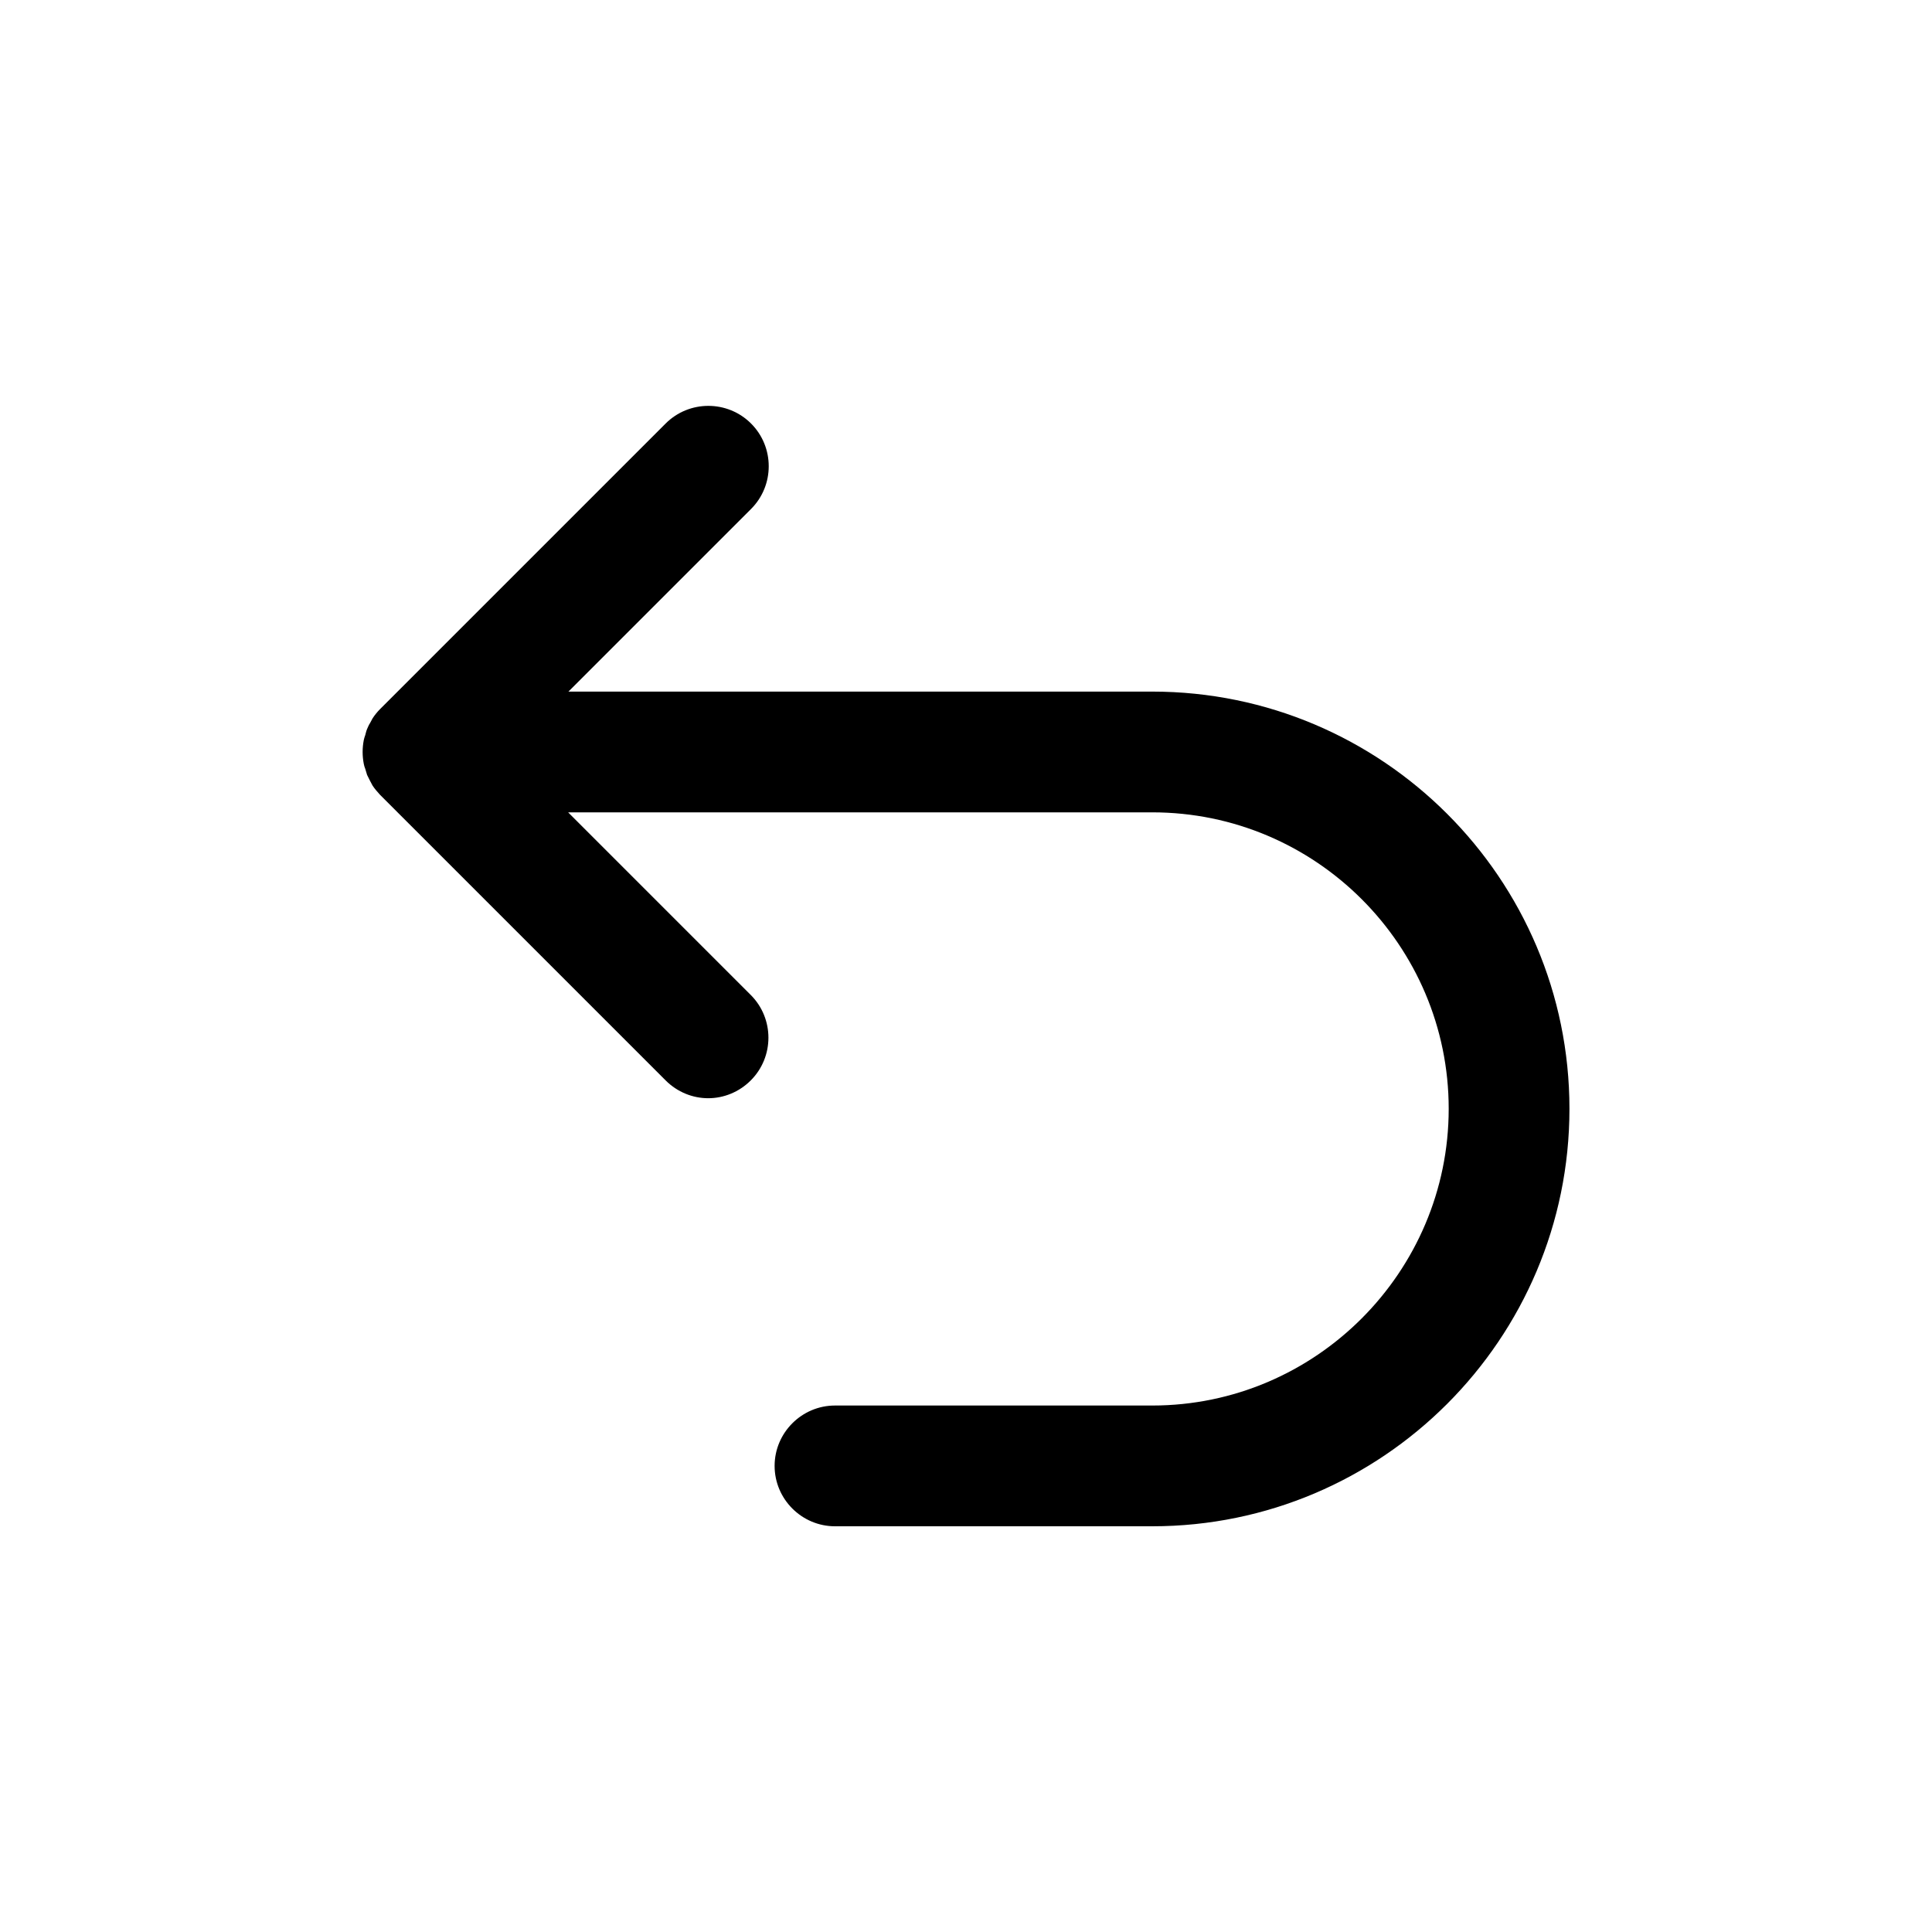 <svg xmlns="http://www.w3.org/2000/svg" viewBox="0 0 64 64"><defs><style>.cls-1{fill:none;}</style></defs><path d="M38.18,22.91h-19.35l6.05-6.05c.78-.78.78-2.05,0-2.83-.78-.78-2.05-.78-2.83,0l-9.46,9.46c-.09.09-.18.2-.25.31-.03.05-.05.1-.08.15-.04.06-.07.13-.1.2-.03.07-.04.13-.06.2-.02.06-.04.11-.05.17-.05.26-.05.52,0,.78.01.06.03.12.05.17.02.07.04.13.06.2.03.07.07.13.1.2.03.05.05.1.08.15.07.11.16.21.25.31l9.46,9.46c.39.39.9.59,1.41.59s1.02-.2,1.41-.59c.78-.78.78-2.05,0-2.83l-6.05-6.05h19.35c5.42,0,9.82,4.41,9.82,9.82s-4.41,9.83-9.82,9.83h-10.51c-1.1,0-2,.9-2,2s.9,2,2,2h10.51c7.62,0,13.82-6.2,13.82-13.83s-6.2-13.82-13.82-13.82Z"/><rect class="cls-1" y="0" width="64" height="64"/></svg>